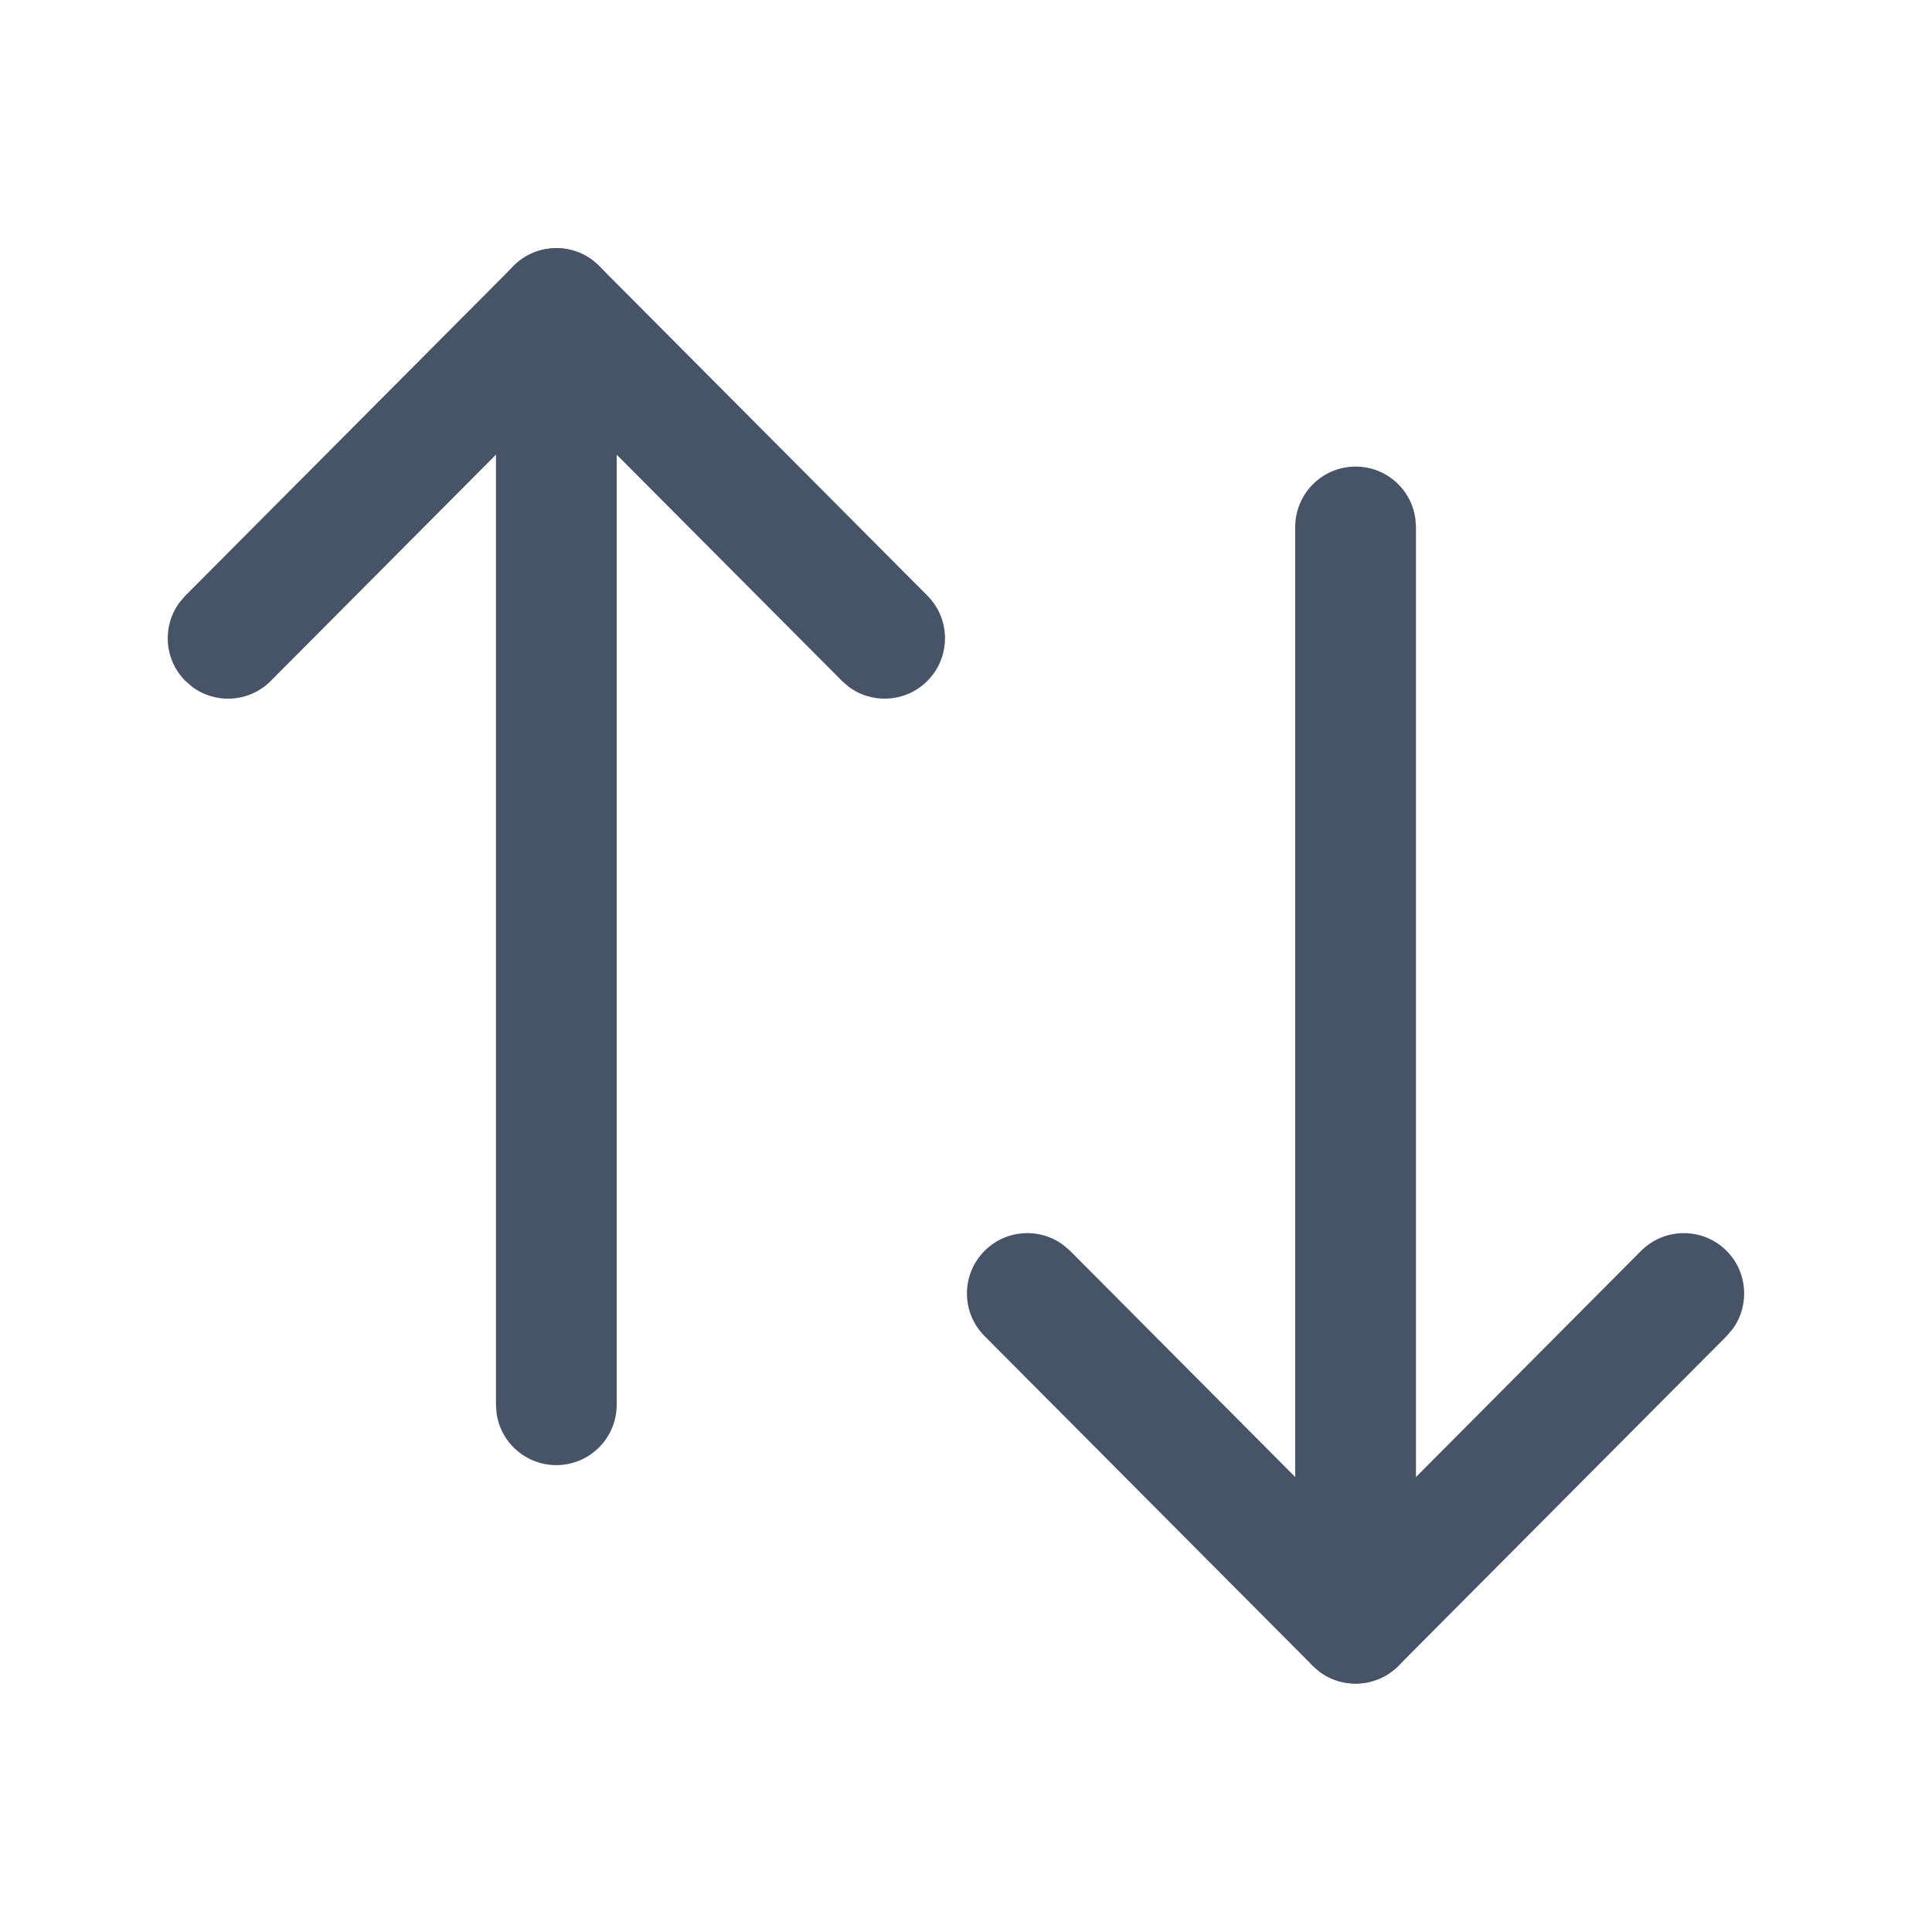 <svg width="20" height="20" viewBox="0 0 20 20" fill="none" xmlns="http://www.w3.org/2000/svg">
<path d="M14.033 4.83C14.35 4.83 14.611 5.065 14.652 5.371L14.658 5.455V16.803C14.658 17.149 14.378 17.428 14.033 17.428C13.717 17.428 13.455 17.193 13.414 16.888L13.408 16.803V5.455C13.408 5.11 13.688 4.83 14.033 4.83Z" fill="#475467"/>
<path d="M16.988 12.949C17.232 12.705 17.627 12.704 17.872 12.947C18.094 13.169 18.115 13.516 17.934 13.761L17.874 13.831L14.476 17.245C14.254 17.468 13.905 17.488 13.66 17.306L13.59 17.245L10.192 13.831C9.948 13.586 9.949 13.191 10.194 12.947C10.416 12.726 10.764 12.706 11.008 12.889L11.078 12.949L14.033 15.918L16.988 12.949Z" fill="#475467"/>
<path d="M5.759 2.569C6.076 2.569 6.337 2.804 6.379 3.109L6.384 3.194V14.542C6.384 14.887 6.104 15.167 5.759 15.167C5.443 15.167 5.181 14.932 5.14 14.627L5.134 14.542V3.194C5.134 2.849 5.414 2.569 5.759 2.569Z" fill="#475467"/>
<path d="M5.317 2.753C5.539 2.53 5.887 2.509 6.132 2.692L6.202 2.753L9.601 6.167C9.844 6.411 9.843 6.807 9.599 7.05C9.376 7.272 9.029 7.291 8.785 7.109L8.715 7.048L5.759 4.079L2.804 7.048C2.583 7.271 2.236 7.292 1.991 7.111L1.92 7.05C1.698 6.829 1.677 6.482 1.858 6.237L1.918 6.167L5.317 2.753Z" fill="#475467"/>
</svg>
